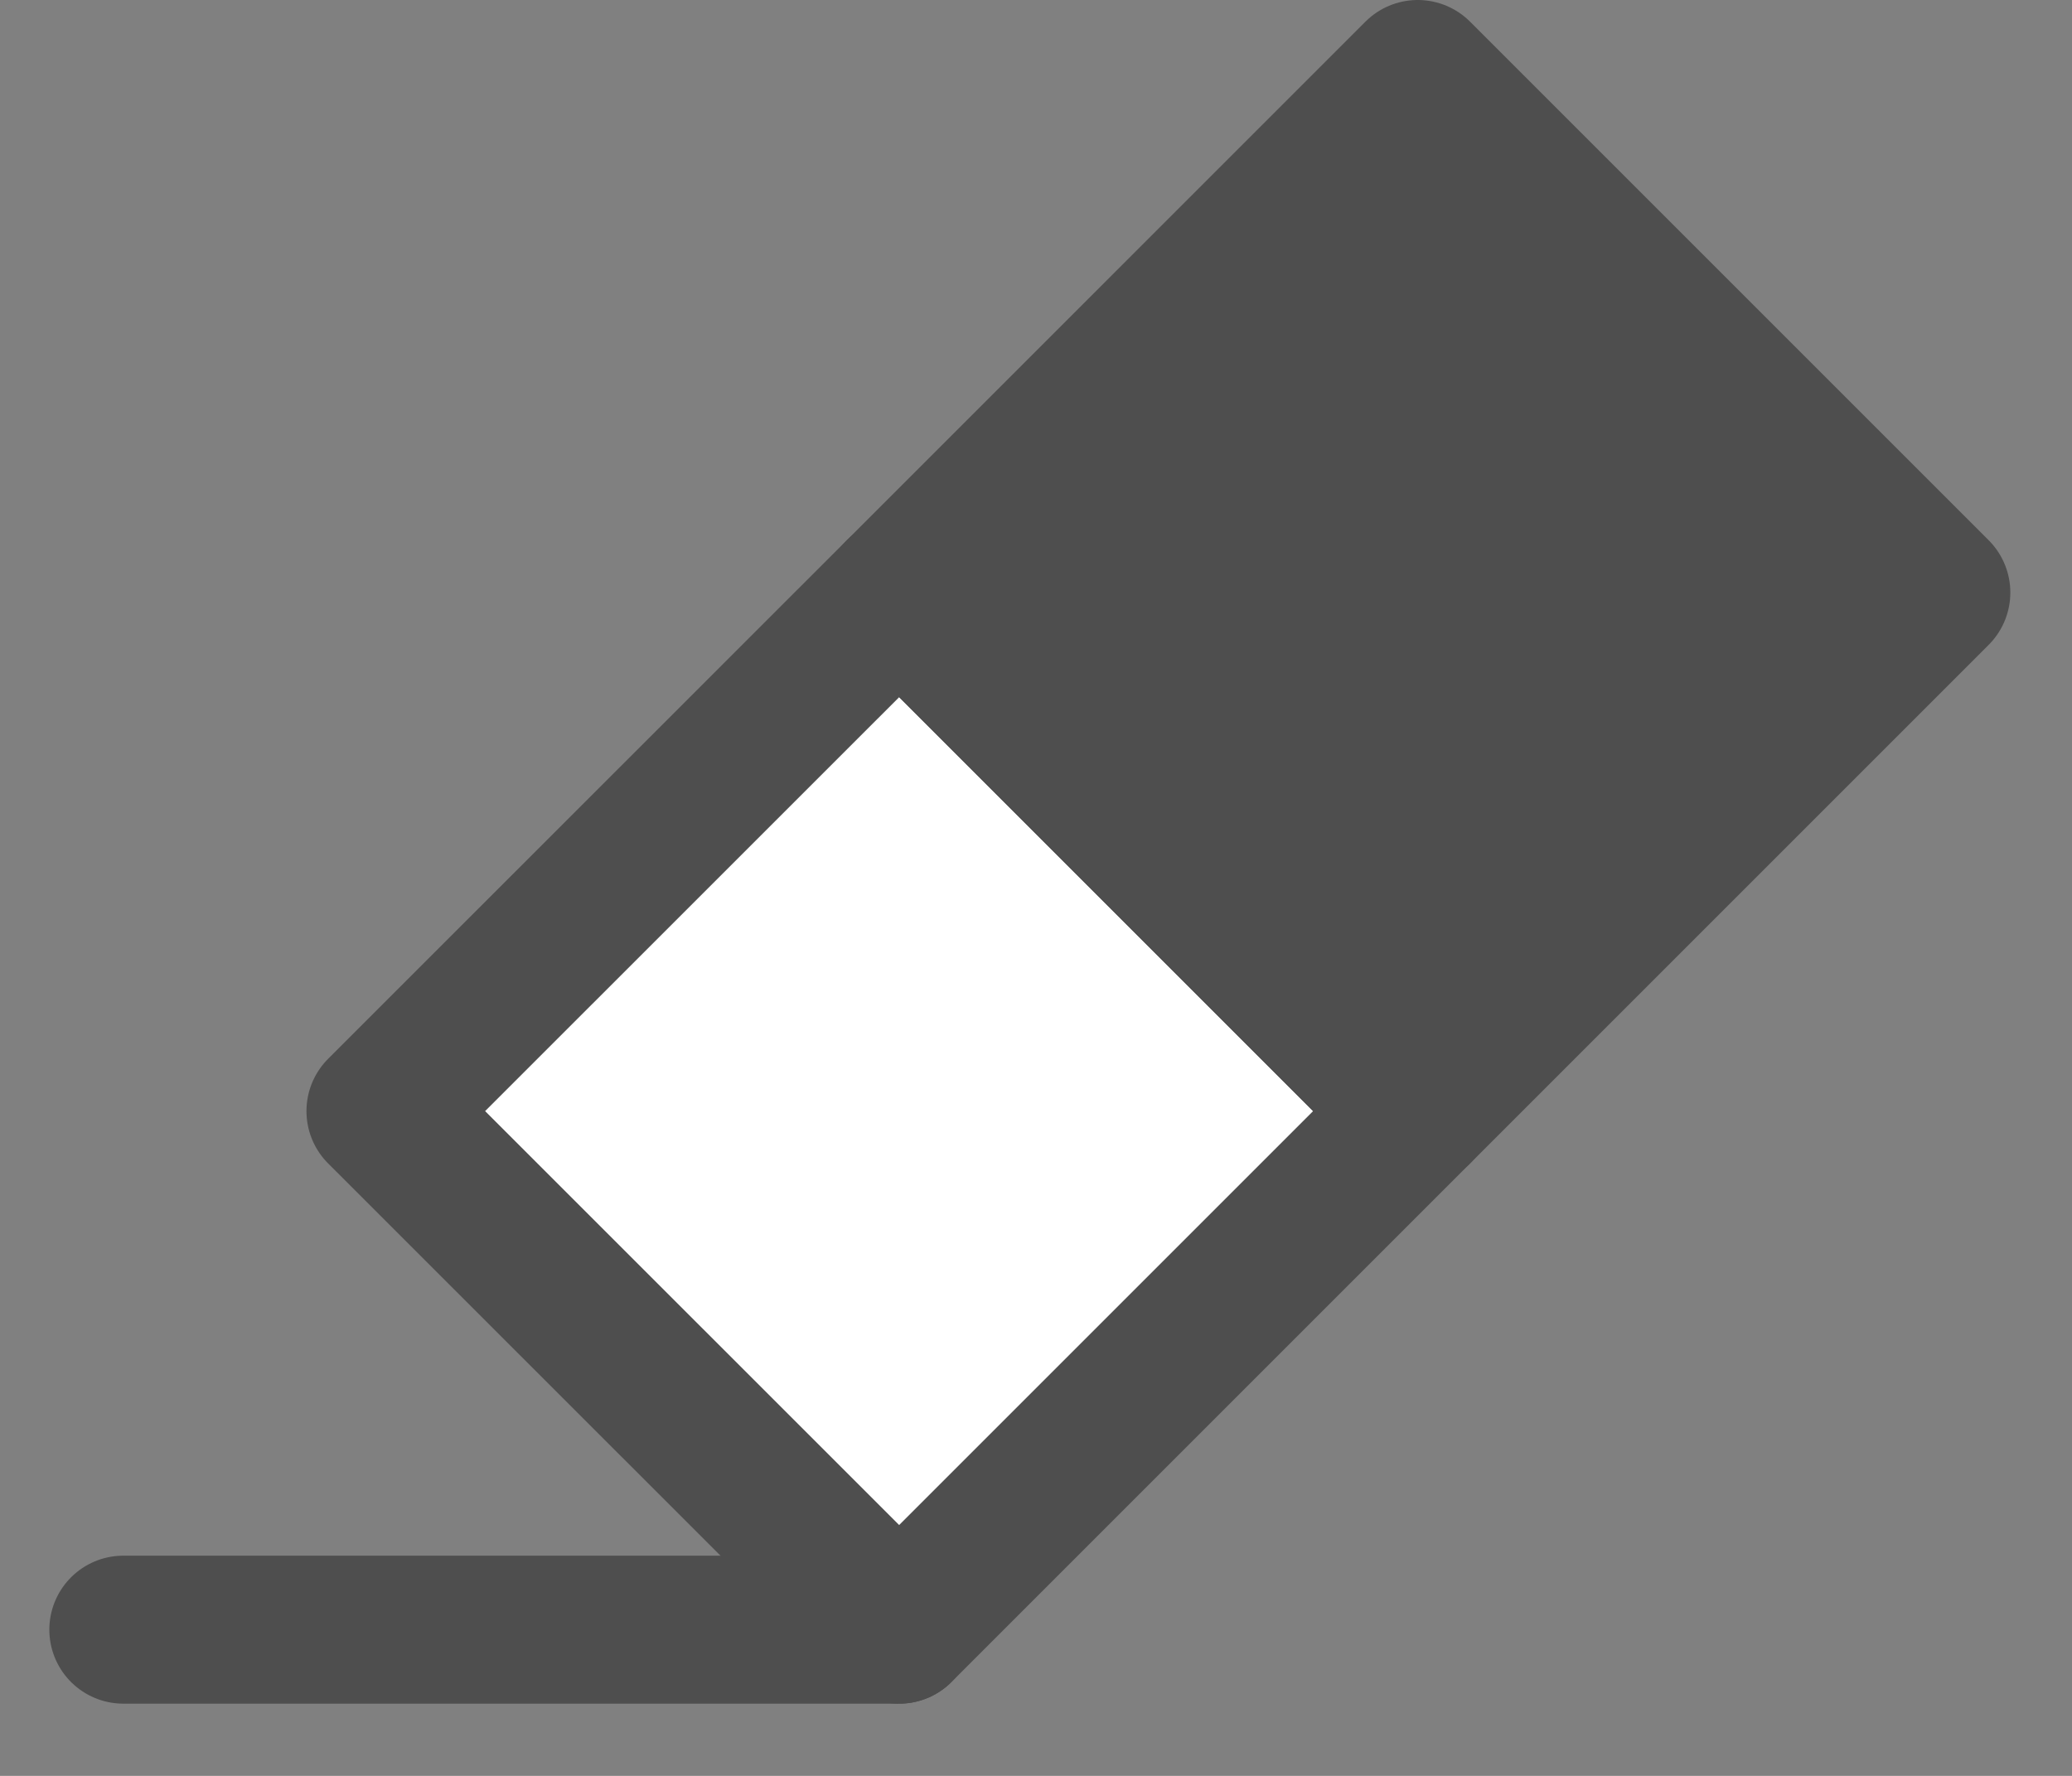 <?xml version="1.0" encoding="UTF-8"?>
<svg width="21px" height="18px" viewBox="0 0 21 18" version="1.1" xmlns="http://www.w3.org/2000/svg" xmlns:xlink="http://www.w3.org/1999/xlink">
    <rect x="0" y="0" width="21" height="18" fill="#808080" stroke="none"/>
    <!-- Generator: Sketch 54.1 (76490) - https://sketchapp.com -->
    <title>Group 9</title>
    <desc>Created with Sketch.</desc>
    <g id="Page-1" stroke="none" stroke-width="1" fill="none" fill-rule="evenodd">
        <g id="chat-panel:-Session-v.1-" transform="translate(-1399, -16)">
            <g id="Group-9" transform="translate(1399.5, 15.5)">
                <g id="Group-10" transform="translate(0, 0.5)">
                    <polygon id="Fill-1" fill="#FFFFFF" points="3.356 11.262 8.613 16.518 13.869 11.262 8.613 6.007"></polygon>
                    <polygon id="Stroke-2" stroke="#4E4E4E" stroke-width="1.5" stroke-linecap="round" stroke-linejoin="round" points="3.356 11.262 8.613 16.518 13.869 11.262 8.613 6.006"></polygon>
                    <polygon id="Fill-4" fill="#4E4E4E" points="8.613 6.007 13.869 11.262 19.125 6.007 13.869 0.75"></polygon>
                    <polygon id="Stroke-5" stroke="#4E4E4E" stroke-width="1.5" stroke-linecap="round" stroke-linejoin="round" points="8.613 6.006 13.869 11.262 19.125 6.006 13.869 0.75"></polygon>
                    <path d="M0.75,16.518 L8.613,16.518 L0.75,16.518 Z" id="Fill-7" fill="#4E4E4E"></path>
                    <path d="M8.613,16.518 L0.75,16.518" id="Stroke-8" stroke="#4E4E4E" stroke-width="1.5" stroke-linecap="round" stroke-linejoin="round"></path>
                </g>
            </g>
        </g>
    </g>
</svg>